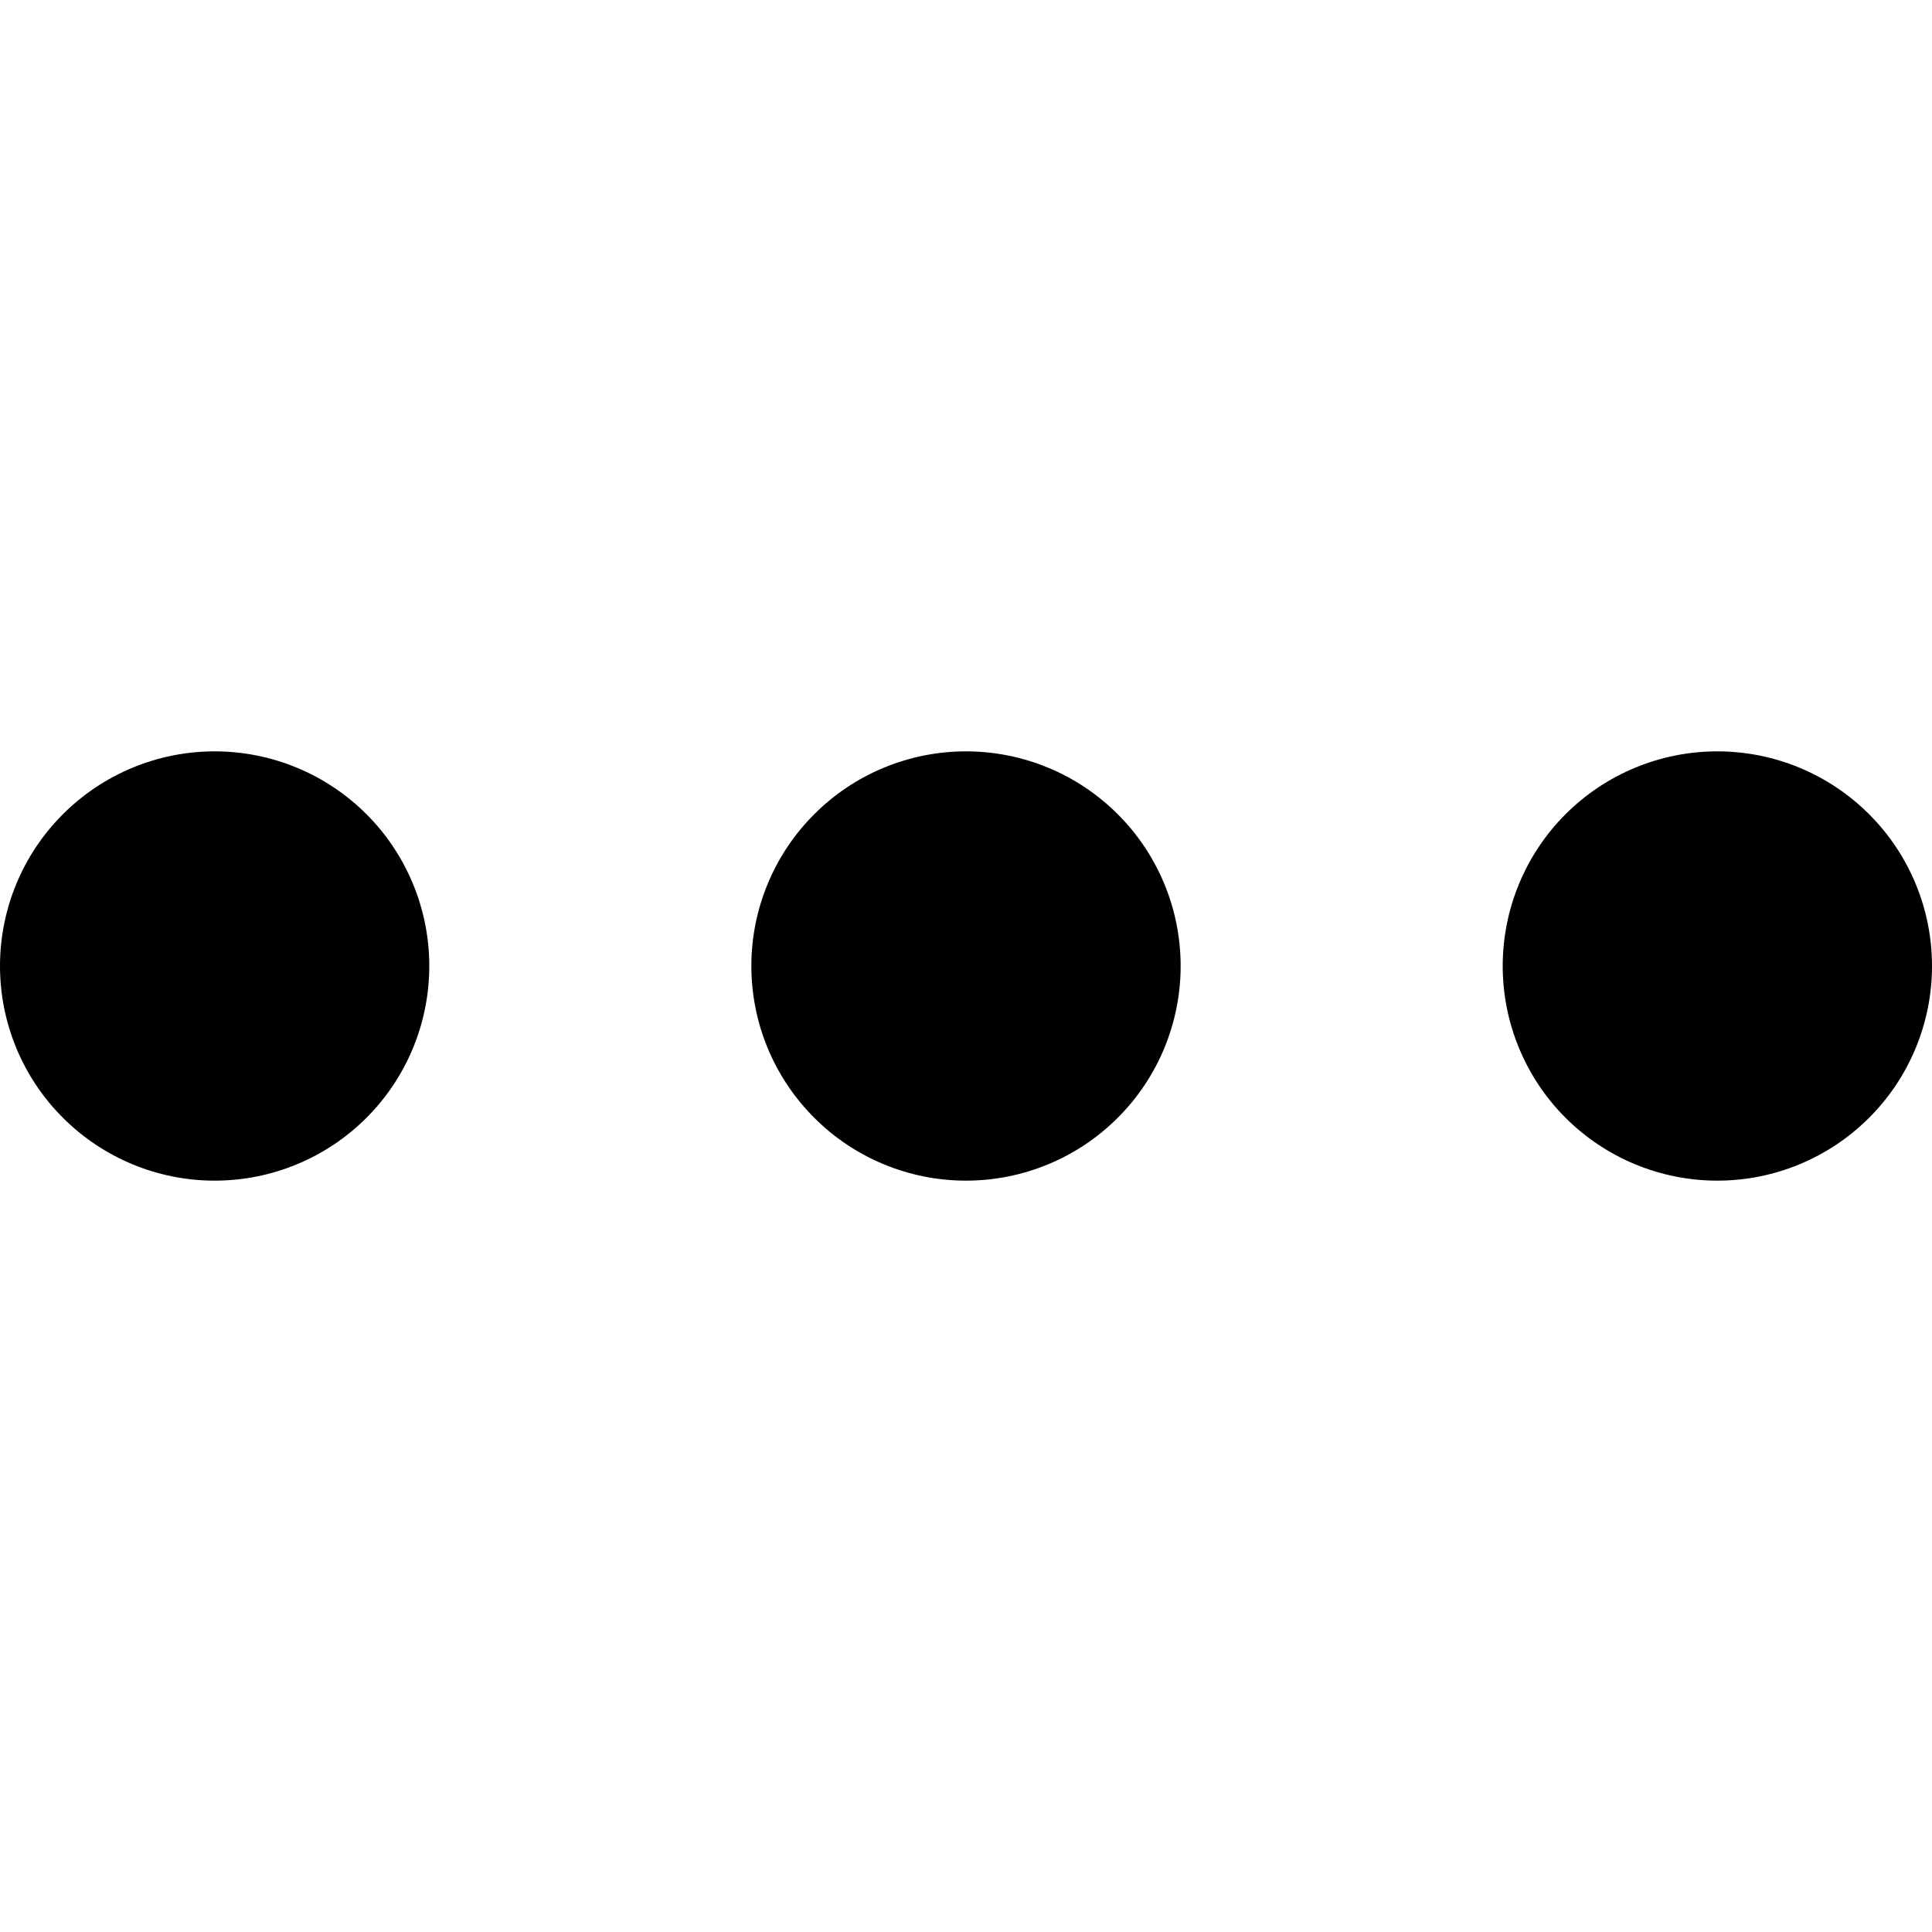 <svg width="20" height="20" viewBox="0 0 20 20" fill="none" xmlns="http://www.w3.org/2000/svg">
<g id="solar:menu-dots-bold">
<path id="Vector" d="M4.444 10C4.444 10.589 4.21 11.155 3.794 11.571C3.377 11.988 2.812 12.222 2.222 12.222C1.633 12.222 1.068 11.988 0.651 11.571C0.234 11.155 0 10.589 0 10C0 9.411 0.234 8.845 0.651 8.429C1.068 8.012 1.633 7.778 2.222 7.778C2.812 7.778 3.377 8.012 3.794 8.429C4.21 8.845 4.444 9.411 4.444 10ZM12.222 10C12.222 10.589 11.988 11.155 11.571 11.571C11.155 11.988 10.589 12.222 10 12.222C9.411 12.222 8.845 11.988 8.429 11.571C8.012 11.155 7.778 10.589 7.778 10C7.778 9.411 8.012 8.845 8.429 8.429C8.845 8.012 9.411 7.778 10 7.778C10.589 7.778 11.155 8.012 11.571 8.429C11.988 8.845 12.222 9.411 12.222 10ZM20 10C20 10.589 19.766 11.155 19.349 11.571C18.932 11.988 18.367 12.222 17.778 12.222C17.188 12.222 16.623 11.988 16.206 11.571C15.79 11.155 15.556 10.589 15.556 10C15.556 9.411 15.79 8.845 16.206 8.429C16.623 8.012 17.188 7.778 17.778 7.778C18.367 7.778 18.932 8.012 19.349 8.429C19.766 8.845 20 9.411 20 10Z" fill="black"/>
</g>
</svg>
